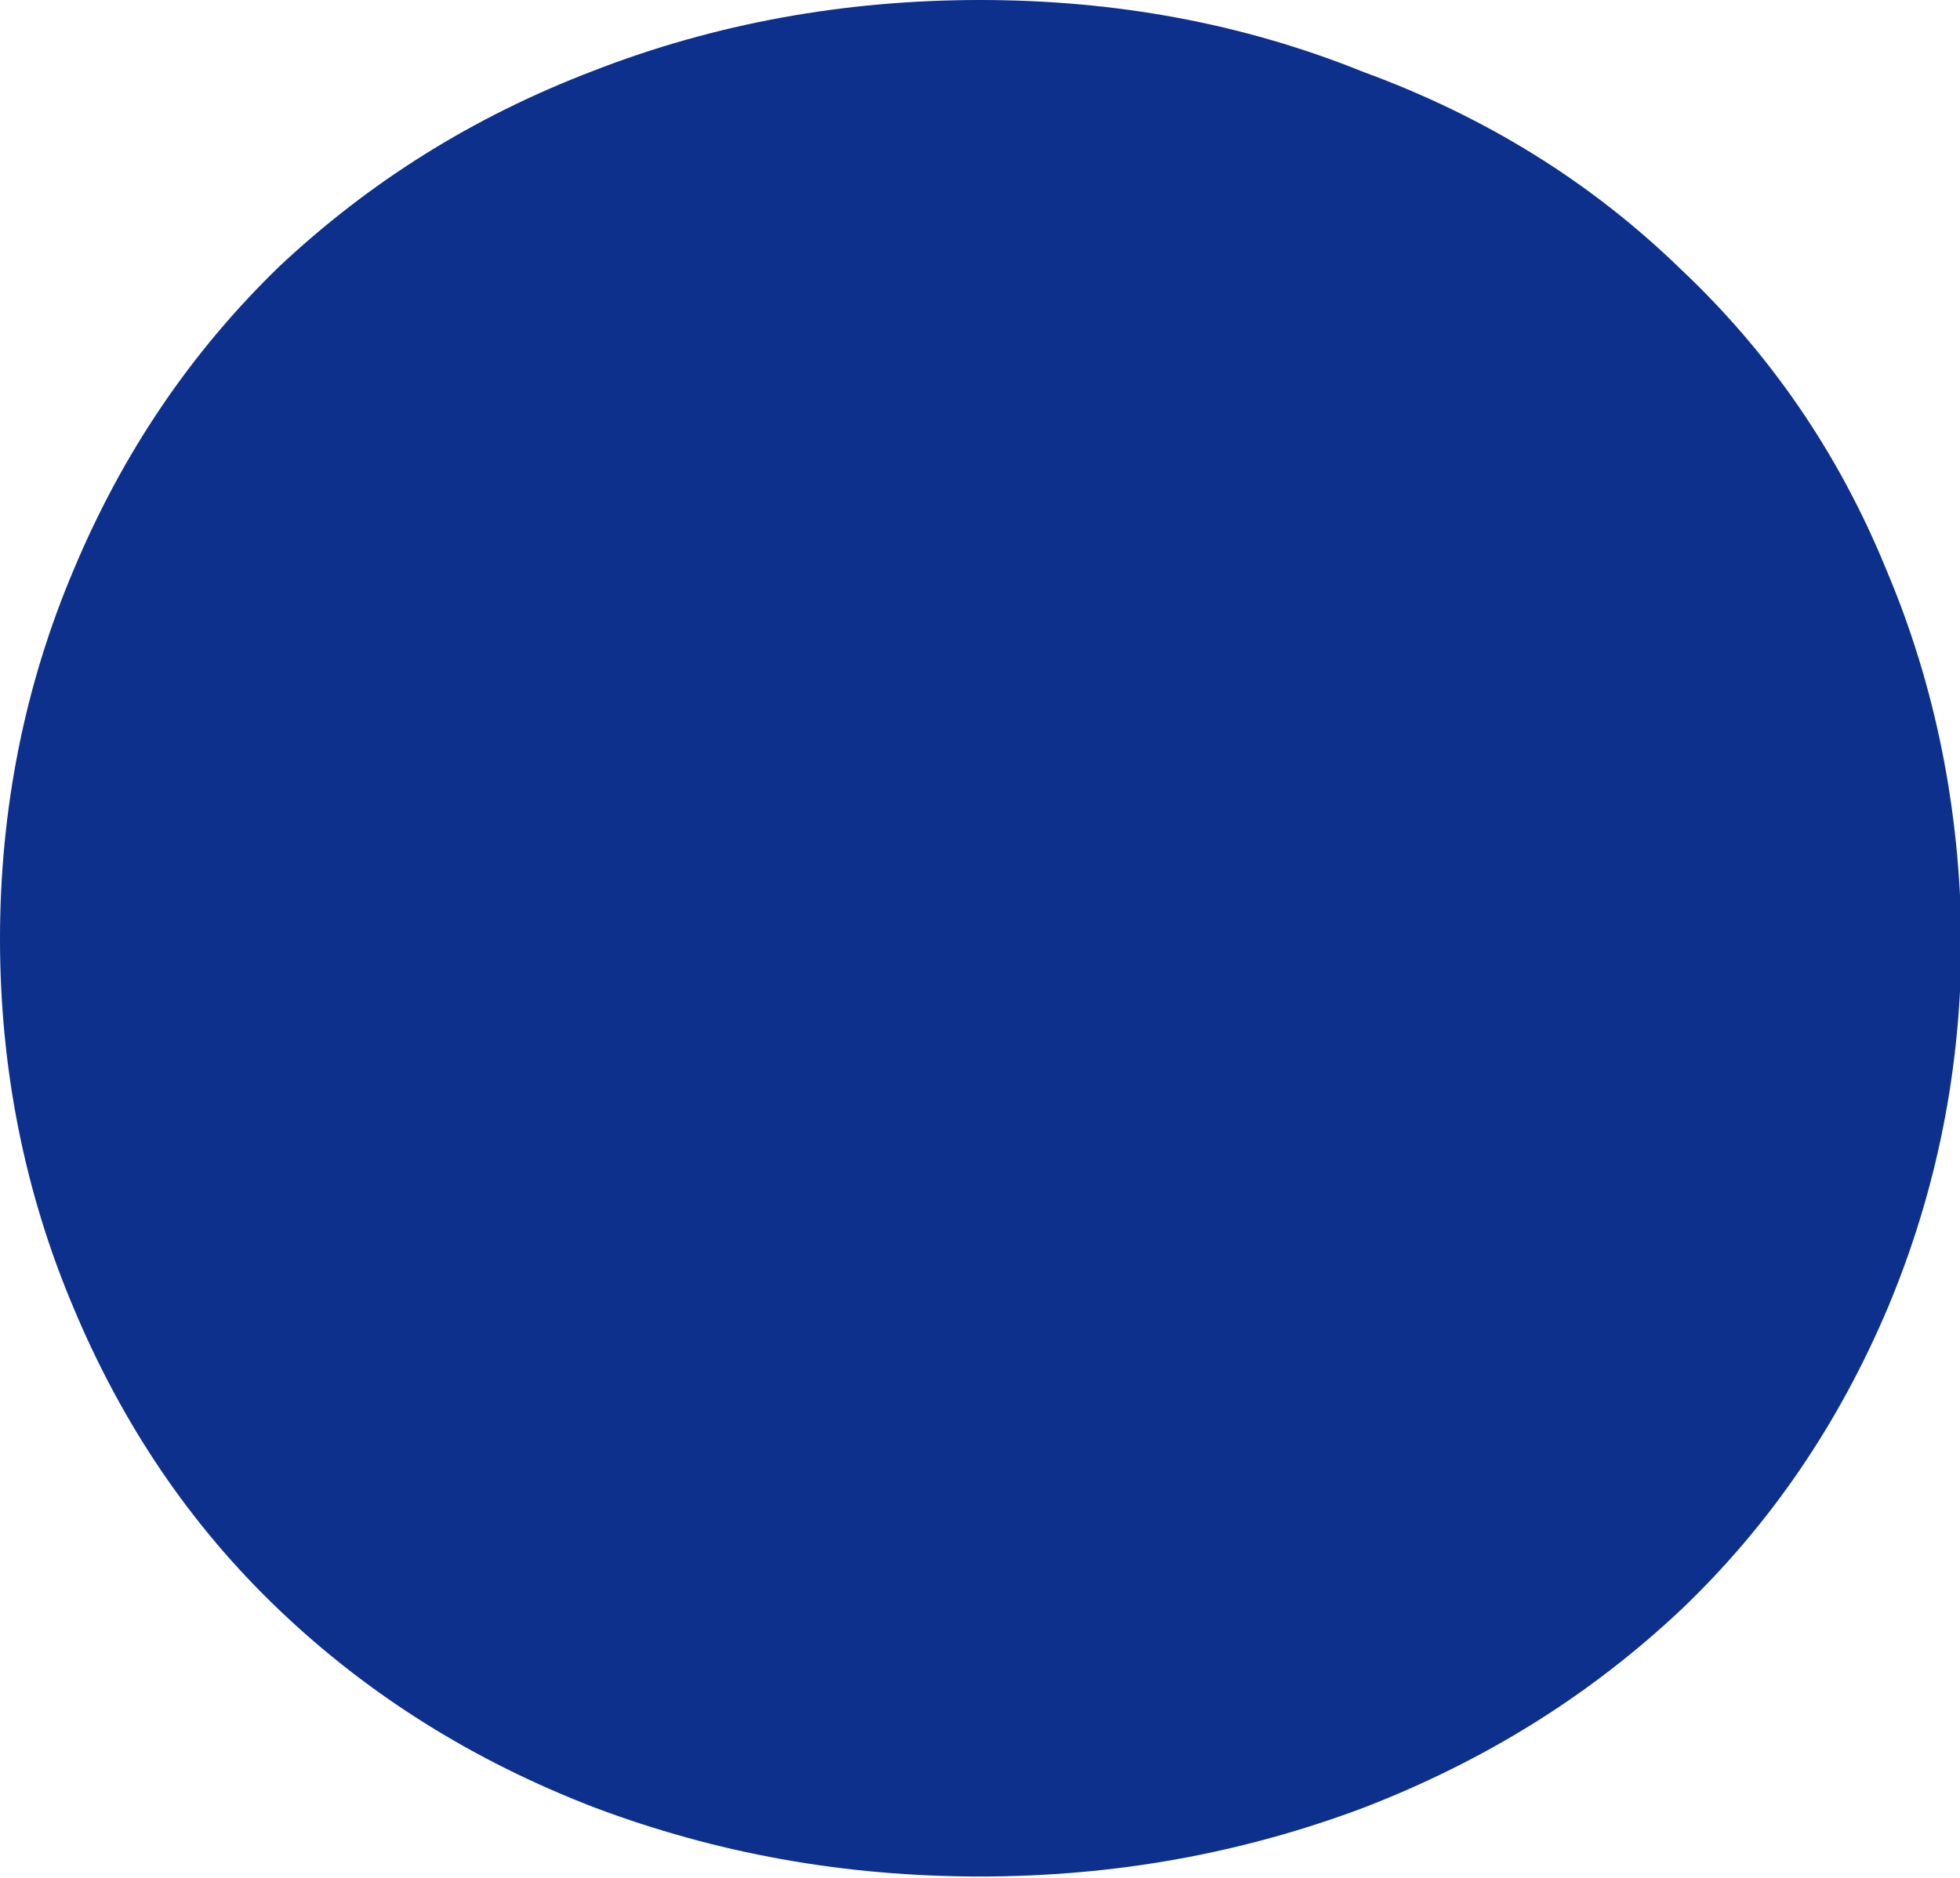 <?xml version="1.0" encoding="utf-8"?>
<!-- Generator: Adobe Illustrator 22.0.1, SVG Export Plug-In . SVG Version: 6.00 Build 0)  -->
<svg version="1.1" id="Слой_1" xmlns="http://www.w3.org/2000/svg" xmlns:xlink="http://www.w3.org/1999/xlink" x="0px" y="0px"
	 viewBox="0 0 144 138" style="enable-background:new 0 0 144 138;" xml:space="preserve">
<style type="text/css">
	.st0{fill-rule:evenodd;clip-rule:evenodd;fill:#0C308C;}
</style>
<path class="st0" d="M138.6,41.9c-3.5-8.6-8.6-16-15.2-22.2c-6.5-6.3-14.2-11.1-23.2-14.4C91.3,1.7,81.9,0,72,0
	c-9.9,0-19.4,1.7-28.4,5.2c-8.9,3.4-16.5,8.2-23.1,14.4C14,25.9,9,33.3,5.4,41.9C1.8,50.4,0,59.5,0,69c0,9.5,1.8,18.6,5.4,27.1
	c3.6,8.6,8.6,16,15.1,22.2c6.6,6.3,14.3,11.1,23.1,14.5c9,3.4,18.4,5.1,28.4,5.1c9.9,0,19.3-1.7,28.3-5.1c9-3.5,16.6-8.3,23.2-14.5
	c6.6-6.3,11.6-13.7,15.2-22.2c3.6-8.6,5.4-17.6,5.4-27.1C144,59.5,142.2,50.4,138.6,41.9L138.6,41.9z"/>
</svg>

